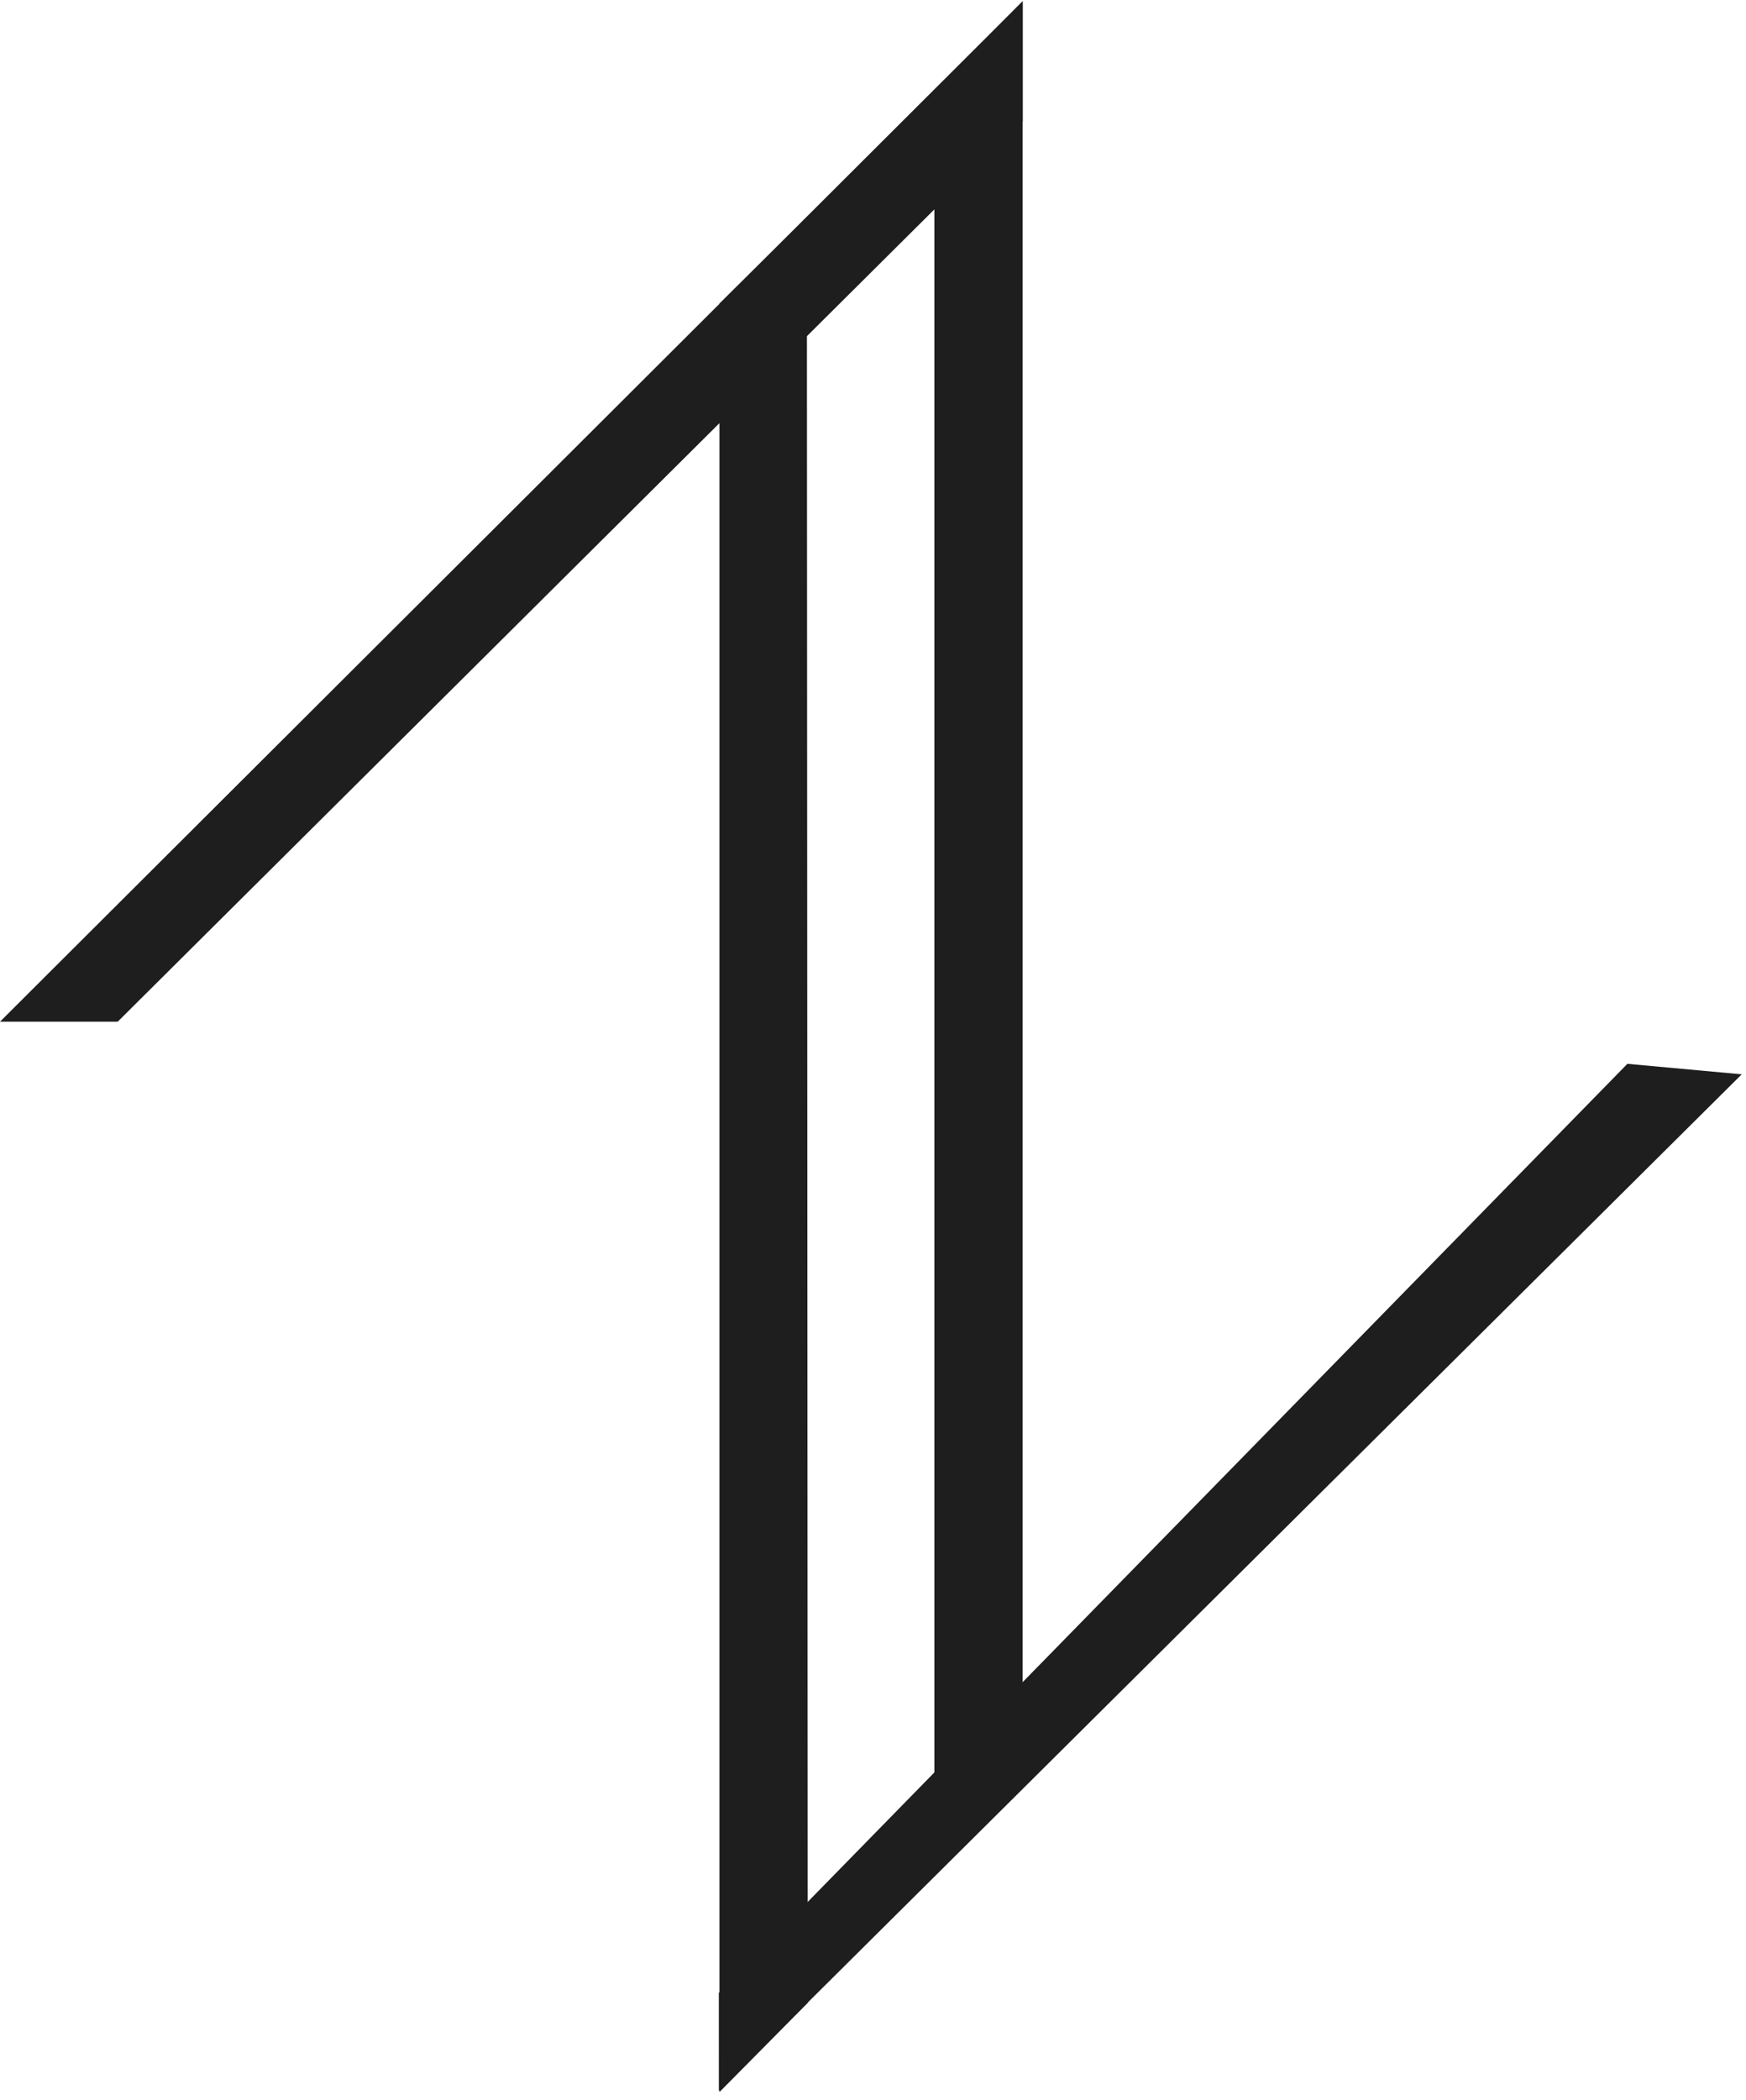 <svg width="178" height="214" viewBox="0 0 178 214" fill="none" xmlns="http://www.w3.org/2000/svg">
<path d="M73.347 30.94L82.257 22.128L82.347 204.128L73.347 213.219V30.94Z" fill="#1E1E1E"/>
<path d="M95.257 9.219L104.257 0.128L104.257 182.128L95.257 191.023L95.257 9.219Z" fill="#1E1E1E"/>
<path d="M165.907 108.423L177.566 109.492L73.285 213.101L73.283 203.102L165.907 108.423Z" fill="#1E1E1E"/>
<path d="M104.257 0.128L104.257 12.392L12 104.128L5.02092e-07 104.128L104.257 0.128Z" fill="#1E1E1E"/>
</svg>
